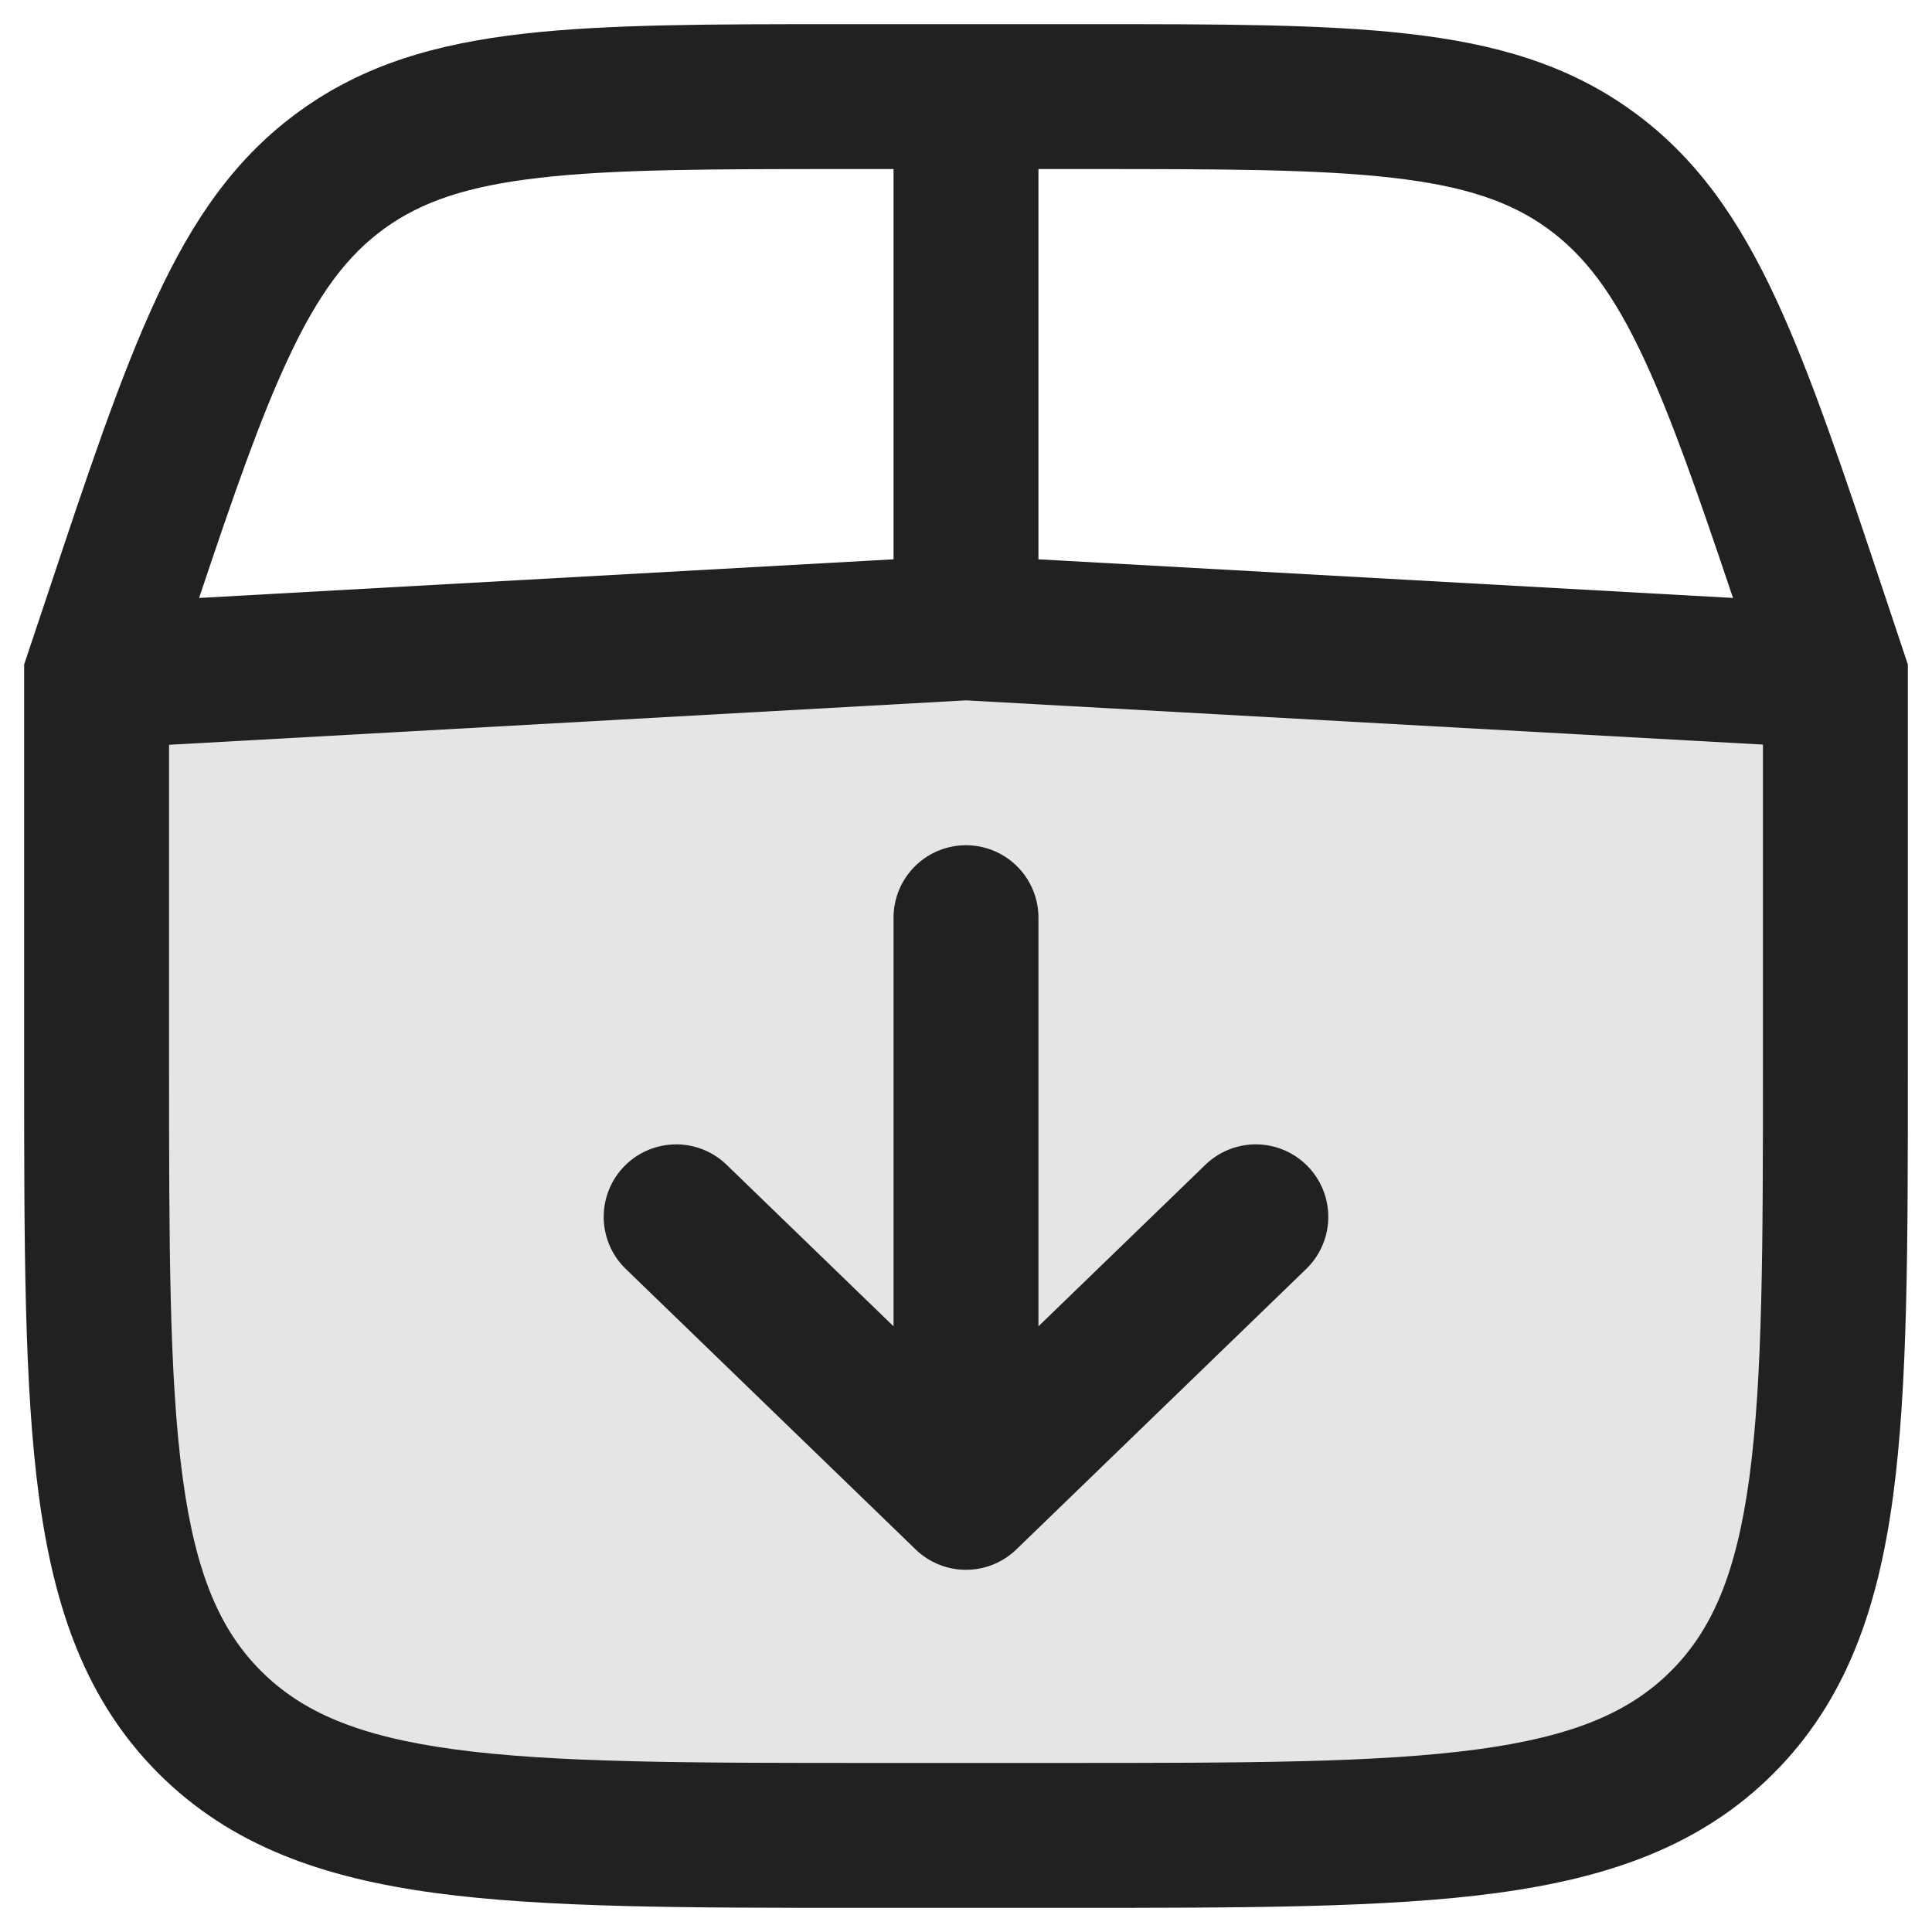 <svg xmlns="http://www.w3.org/2000/svg" width="20" height="20" fill="none" viewBox="0 0 20 20"><path fill="#E5E5E8" d="M9 19h2c3.771 0 5.657 0 6.828-1.172C19 16.657 19 14.771 19 11V7l-9-.5L1 7v4c0 3.771 0 5.657 1.172 6.828C3.343 19 5.229 19 9 19Z"/><path fill="#212121" fill-rule="evenodd" d="M10 8.75a.75.75 0 0 1 .75.75v4.23l1.728-1.672a.75.75 0 0 1 1.044 1.078l-3 2.903a.75.75 0 0 1-1.044 0l-3-2.903a.75.75 0 1 1 1.044-1.078L9.25 13.73V9.5a.75.75 0 0 1 .75-.75Z" clip-rule="evenodd"/><path fill="#212121" fill-rule="evenodd" d="M8.72.25h2.56c1.352 0 2.431 0 3.3.1.899.102 1.649.317 2.314.797.666.48 1.107 1.123 1.488 1.942.37.794.71 1.817 1.138 3.1l.23.69v4.177c0 1.838 0 3.294-.153 4.433-.158 1.172-.49 2.121-1.238 2.87-.749.748-1.698 1.08-2.87 1.238-1.14.153-2.595.153-4.433.153H8.944c-1.838 0-3.294 0-4.433-.153-1.172-.158-2.121-.49-2.87-1.238-.748-.749-1.08-1.698-1.238-2.87C.25 14.349.25 12.894.25 11.056V6.878l.23-.688c.427-1.284.769-2.307 1.138-3.1.38-.82.822-1.464 1.488-1.943C3.77.667 4.52.452 5.419.349 6.29.25 7.368.25 8.721.25ZM5.59 1.84c-.756.086-1.225.248-1.607.523-.382.276-.685.67-1.005 1.36-.285.61-.56 1.4-.917 2.467l7.189-.4V1.75h-.484c-1.409 0-2.402.001-3.177.09Zm5.16-.09v4.04l7.19.4c-.359-1.068-.633-1.856-.918-2.468-.32-.69-.623-1.083-1.005-1.359-.381-.275-.851-.437-1.606-.523-.775-.089-1.768-.09-3.177-.09h-.484Zm7.5 5.96V11c0 1.907-.002 3.261-.14 4.29-.135 1.005-.389 1.585-.812 2.008-.423.423-1.003.677-2.009.812-1.027.138-2.382.14-4.289.14H9c-1.907 0-3.261-.002-4.29-.14-1.005-.135-1.585-.389-2.008-.812-.423-.423-.677-1.003-.812-2.009-.138-1.027-.14-2.382-.14-4.289V7.71L10 7.25l8.25.458Z" clip-rule="evenodd"/></svg>